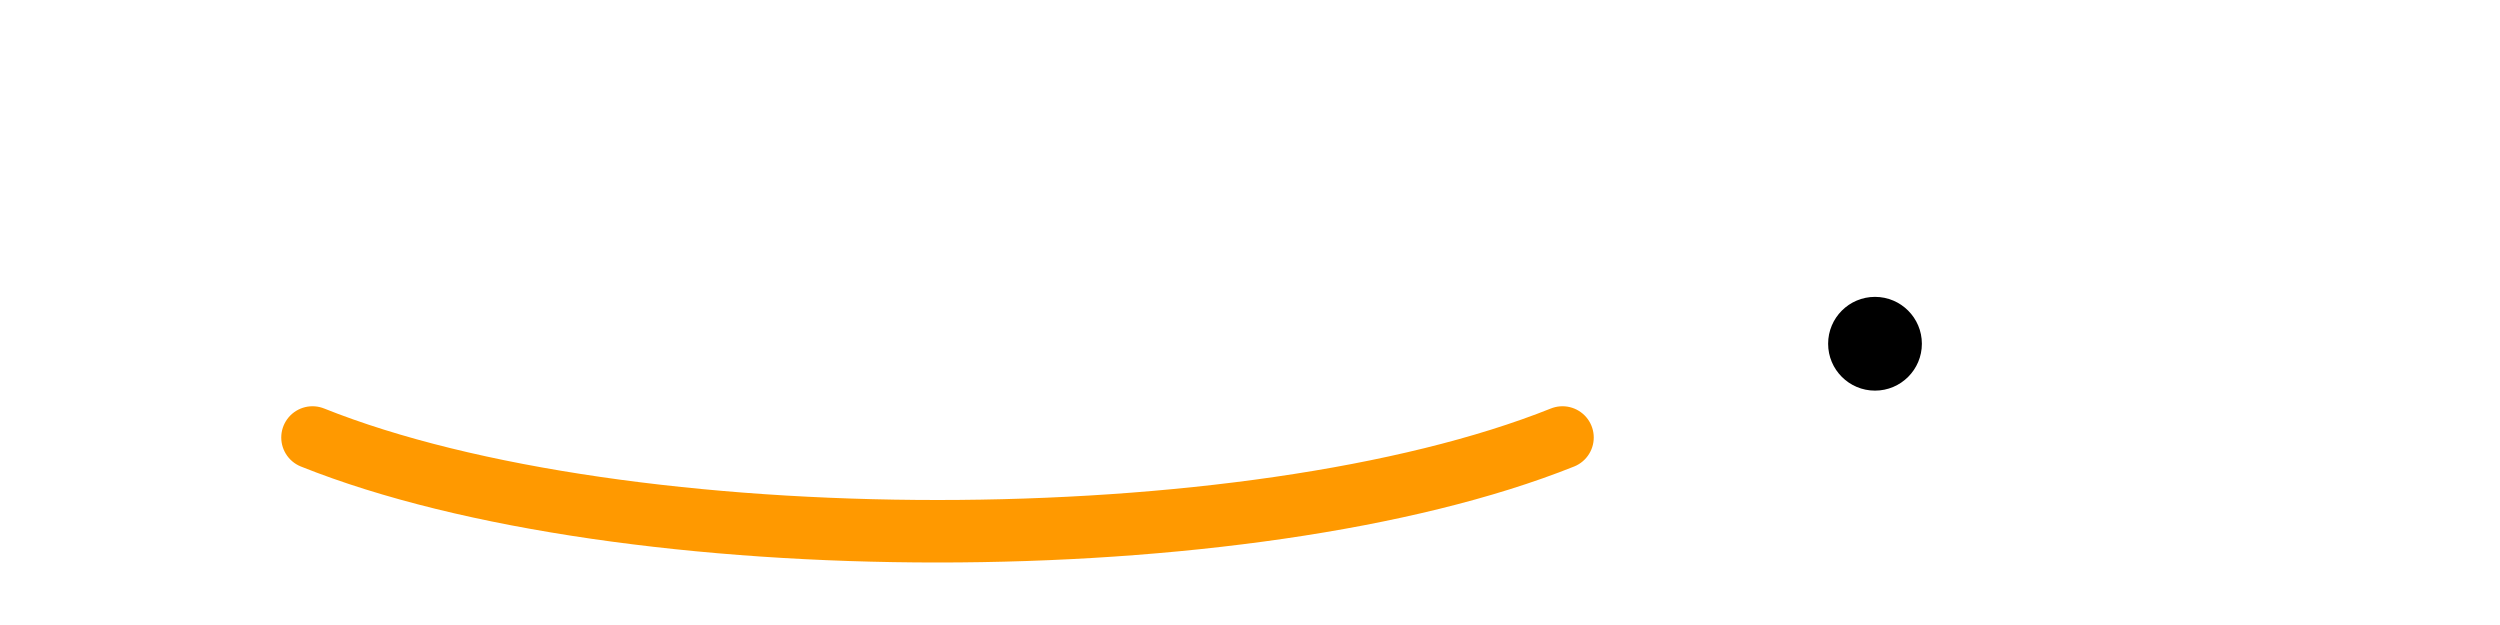 <svg xmlns="http://www.w3.org/2000/svg" width="160" height="40" viewBox="0 0 160 40">
  <rect width="160" height="40" fill="none"/>
  <path d="M20 28c20 8 60 8 80 0" stroke="#ff9900" stroke-width="4" fill="none" stroke-linecap="round"/>
  <circle cx="120" cy="22" r="3" fill="#000"/>
</svg>
